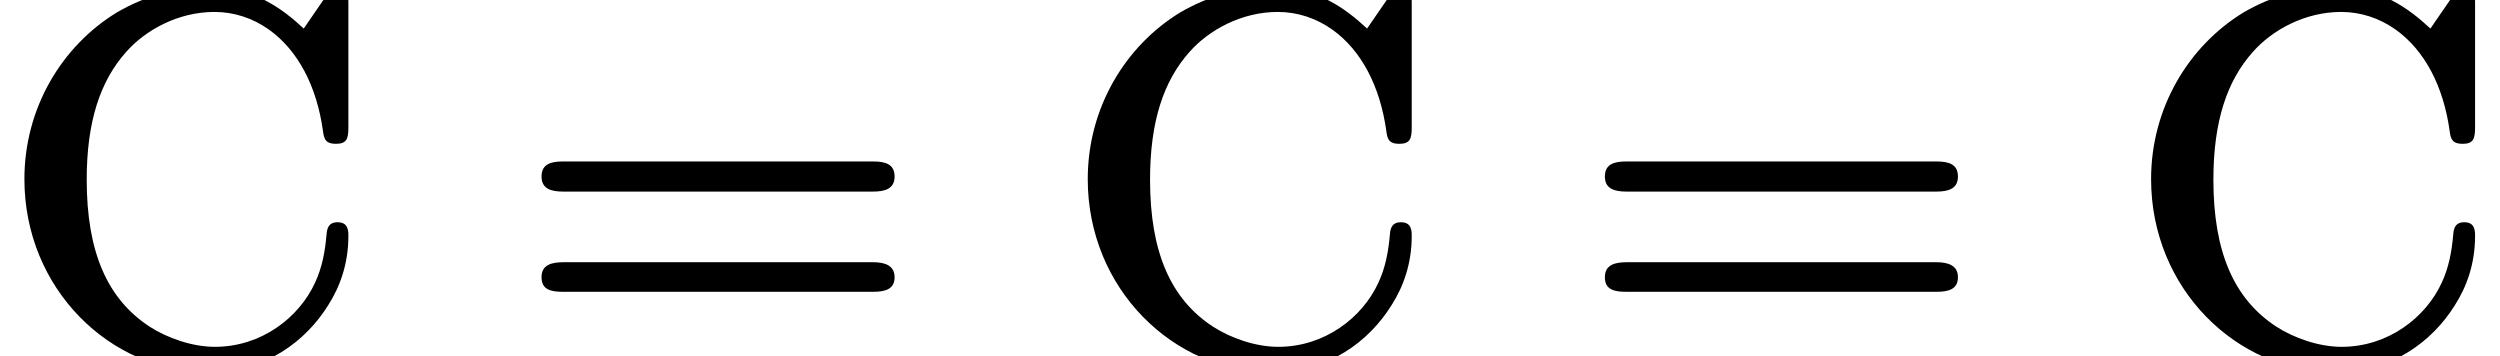 <?xml version='1.0' encoding='UTF-8'?>
<!-- This file was generated by dvisvgm 3.4 -->
<svg version='1.1' xmlns='http://www.w3.org/2000/svg' xmlns:xlink='http://www.w3.org/1999/xlink' width='48.15pt' height='6.86pt' viewBox='0 -6.86 48.15 6.86'>
<defs>
<path id='g38-61' d='M6.85-1.81H.9C.66-1.81 .47-1.76 .47-1.52S.65-1.24 .88-1.24H6.86C7.09-1.24 7.27-1.29 7.27-1.52S7.08-1.81 6.85-1.81ZM6.86-3.75H.88C.65-3.75 .47-3.7 .47-3.46S.66-3.17 .89-3.17H6.85C7.08-3.17 7.27-3.22 7.27-3.46S7.09-3.75 6.86-3.75Z'/>
<path id='g38-67' d='M6.5-2.58C6.35-2.58 6.3-2.49 6.29-2.35C6.26-2 6.2-1.7 6.07-1.42C5.76-.74 5.03-.18 4.14-.18C3.7-.18 3.22-.35 2.88-.57C2.07-1.1 1.67-2 1.67-3.4C1.67-4.52 1.93-5.3 2.43-5.86C2.8-6.28 3.43-6.63 4.13-6.63C4.51-6.63 4.87-6.51 5.18-6.29C5.74-5.89 6.1-5.2 6.22-4.34C6.24-4.17 6.28-4.09 6.47-4.09C6.68-4.09 6.71-4.19 6.71-4.41V-6.8C6.71-6.98 6.69-7.11 6.52-7.11C6.52-7.11 6.52-7.11 6.52-7.11C6.39-7.11 6.34-7.03 6.29-6.95L5.85-6.31C5.43-6.7 4.88-7.11 4.02-7.11C3.39-7.11 2.78-6.93 2.25-6.62C1.2-5.98 .47-4.79 .47-3.41C.47-1.3 2.12 .31 4.02 .31C5.11 .31 5.89-.29 6.32-.98C6.55-1.34 6.71-1.78 6.71-2.32C6.71-2.32 6.71-2.33 6.71-2.33C6.71-2.49 6.66-2.58 6.5-2.58Z'/>
</defs>
<g id='page8980'>
<use x='0' y='0' xlink:href='#g38-67'/>
<use x='9.96' y='0' xlink:href='#g38-61'/>
<use x='20.48' y='0' xlink:href='#g38-67'/>
<use x='30.44' y='0' xlink:href='#g38-61'/>
<use x='40.96' y='0' xlink:href='#g38-67'/>
</g>
</svg>